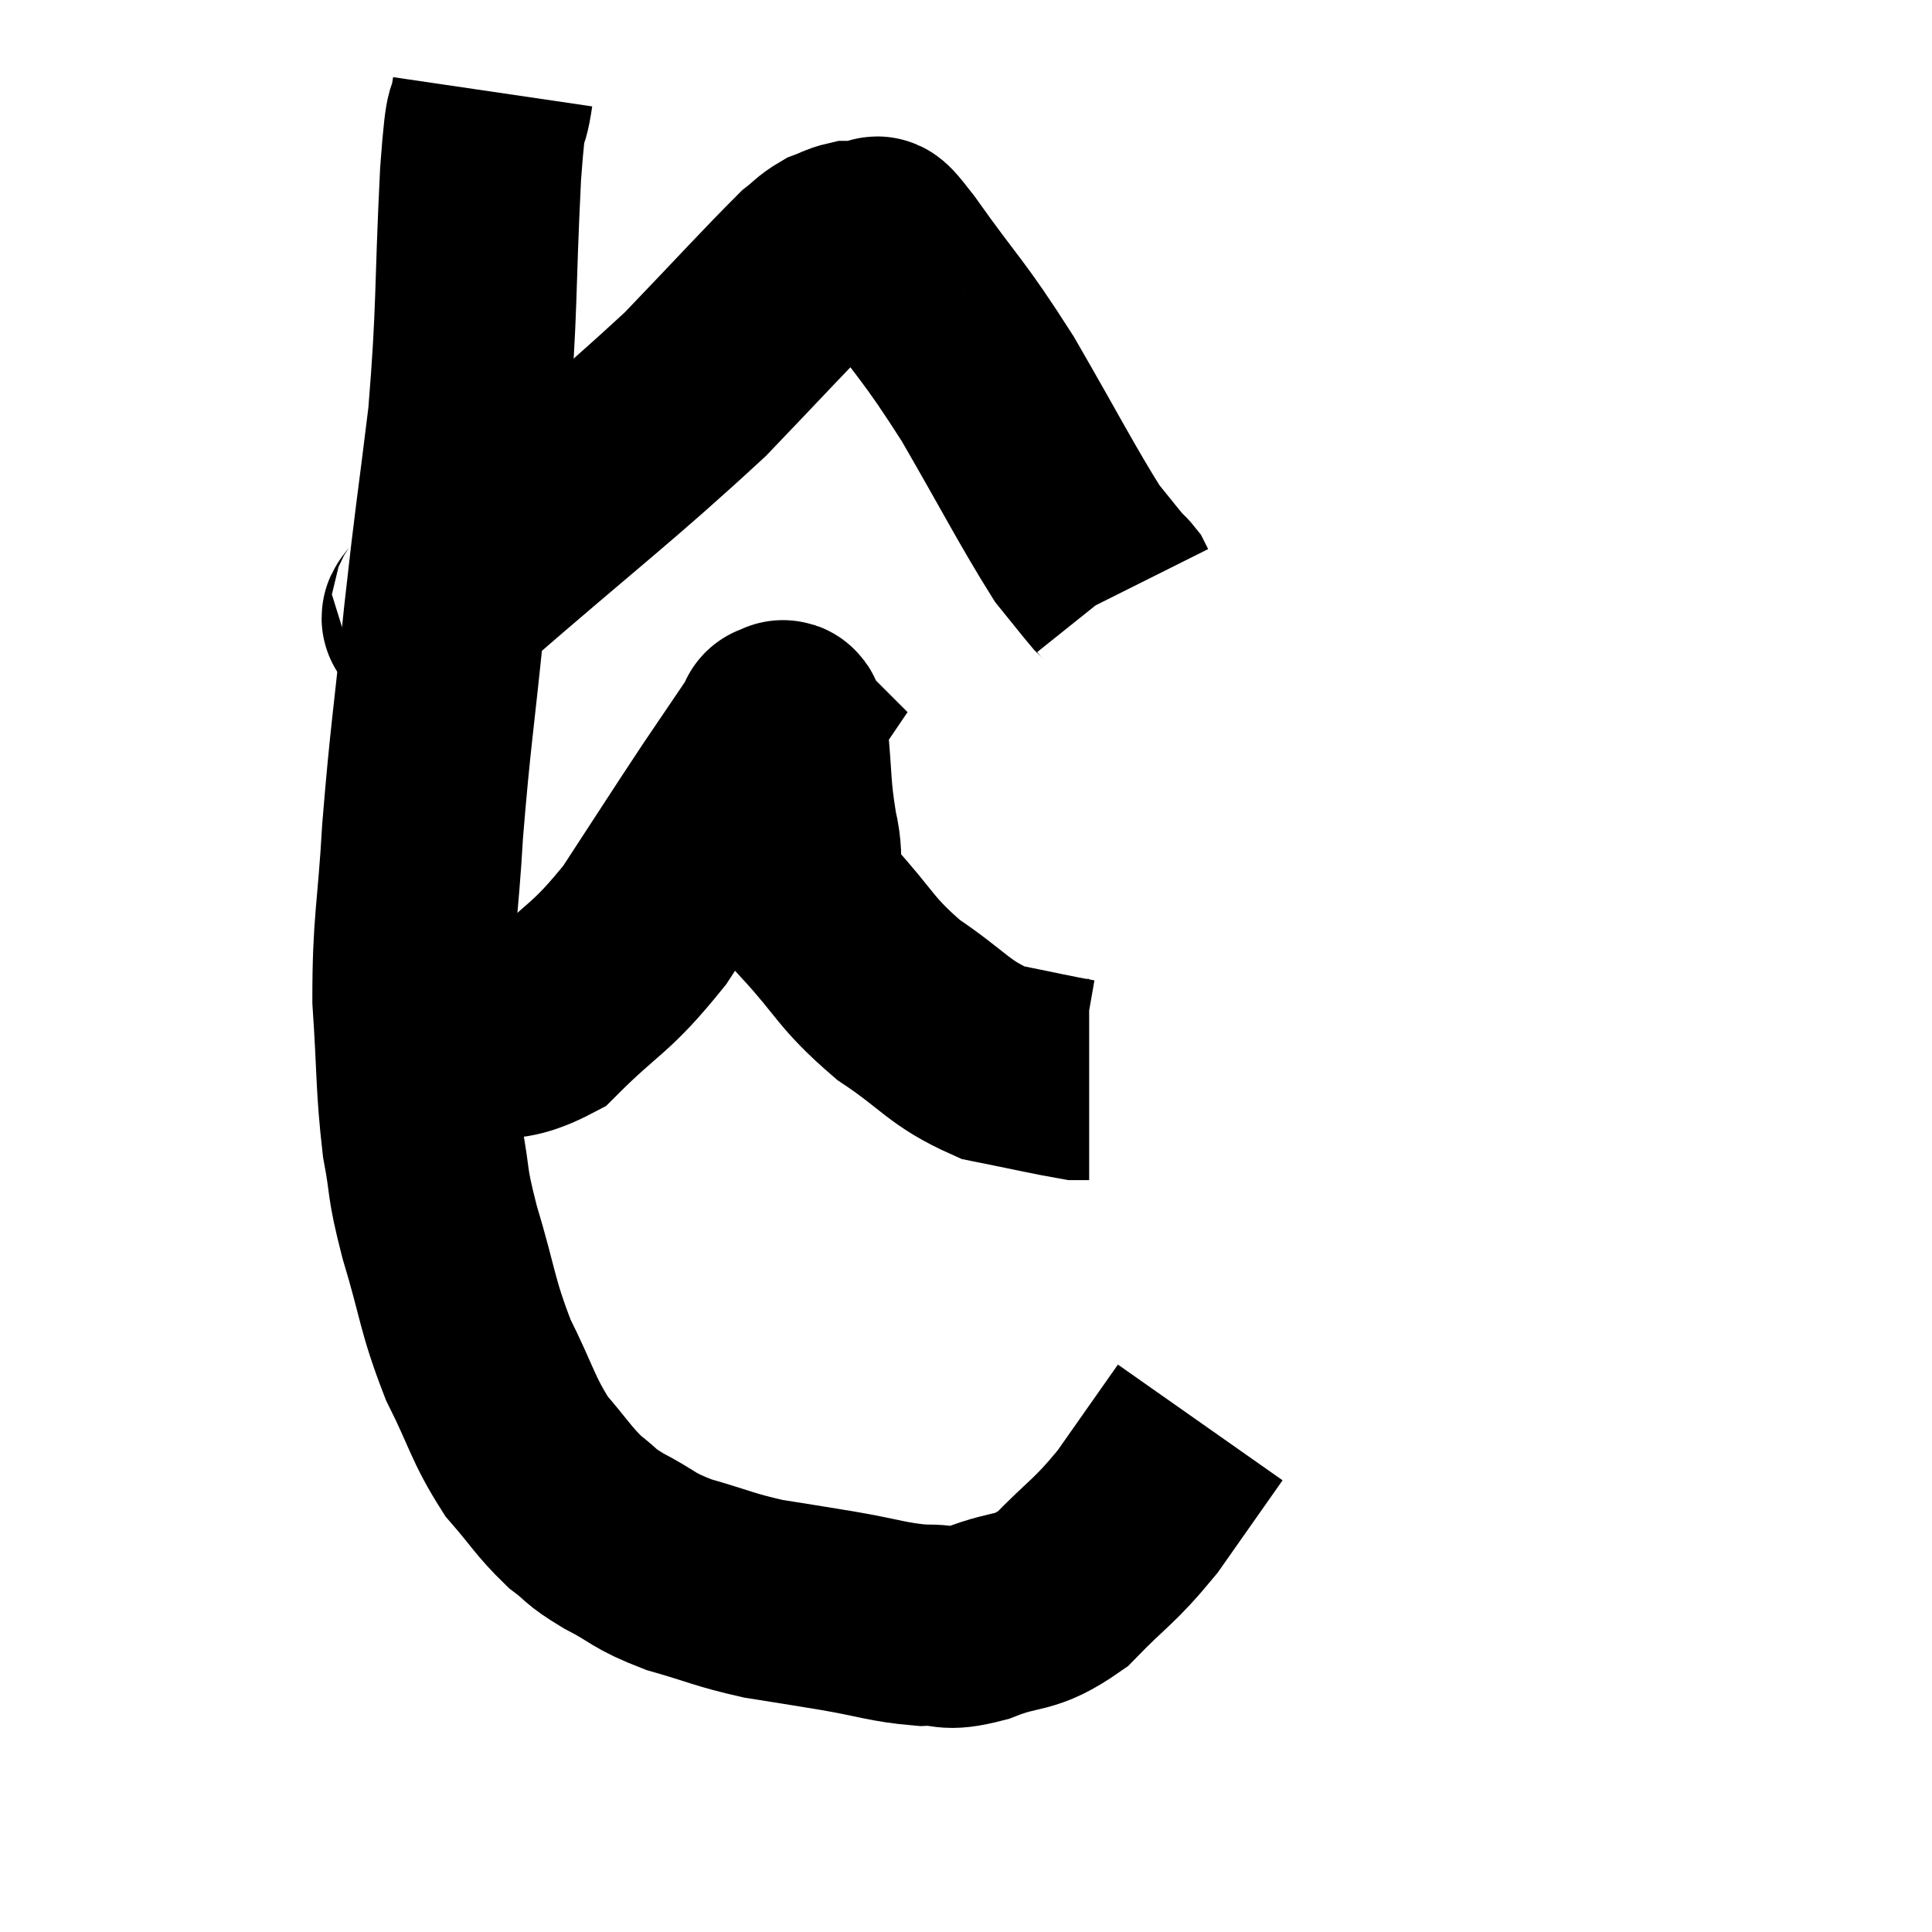 <svg width="48" height="48" viewBox="0 0 48 48" xmlns="http://www.w3.org/2000/svg"><path d="M 12.24 2.28 C 12.09 3.3, 12.09 2.295, 11.94 4.32 C 11.79 7.35, 11.865 7.635, 11.64 10.38 C 11.34 12.84, 11.325 12.735, 11.04 15.3 C 10.77 17.97, 10.695 18.255, 10.5 20.64 C 10.38 22.74, 10.26 22.905, 10.26 24.84 C 10.38 26.61, 10.335 26.94, 10.5 28.38 C 10.71 29.49, 10.575 29.25, 10.92 30.6 C 11.4 32.19, 11.34 32.385, 11.88 33.78 C 12.48 34.98, 12.48 35.235, 13.08 36.18 C 13.68 36.87, 13.74 37.035, 14.28 37.56 C 14.76 37.92, 14.595 37.89, 15.24 38.28 C 16.05 38.7, 15.93 38.76, 16.86 39.12 C 17.91 39.42, 17.97 39.495, 18.96 39.72 C 19.89 39.87, 19.83 39.855, 20.82 40.02 C 21.87 40.2, 22.05 40.305, 22.92 40.38 C 23.61 40.35, 23.43 40.545, 24.3 40.32 C 25.35 39.9, 25.41 40.17, 26.4 39.48 C 27.33 38.52, 27.405 38.595, 28.26 37.56 C 29.04 36.45, 29.43 35.895, 29.82 35.34 C 29.82 35.34, 29.82 35.34, 29.82 35.34 C 29.82 35.34, 29.82 35.34, 29.82 35.34 L 29.82 35.34" fill="none" stroke="black" stroke-width="5"></path><path d="M 9.96 25.74 C 10.41 25.71, 9.96 25.755, 10.86 25.68 C 12.21 25.56, 12.27 26.115, 13.56 25.44 C 14.79 24.21, 14.895 24.375, 16.02 22.98 C 17.04 21.42, 17.235 21.105, 18.06 19.86 C 18.69 18.93, 19.005 18.465, 19.32 18 C 19.32 18, 19.26 17.94, 19.32 18 C 19.44 18.12, 19.44 17.58, 19.56 18.24 C 19.68 19.44, 19.62 19.545, 19.8 20.64 C 20.04 21.63, 19.65 21.57, 20.28 22.62 C 21.3 23.73, 21.225 23.895, 22.32 24.84 C 23.49 25.62, 23.55 25.905, 24.66 26.4 C 25.71 26.61, 26.16 26.715, 26.76 26.82 C 26.91 26.82, 26.985 26.82, 27.06 26.82 L 27.06 26.82" fill="none" stroke="black" stroke-width="5"></path><path d="M 10.68 15 C 11.01 14.85, 9.69 16.065, 11.34 14.7 C 14.31 12.12, 15.09 11.565, 17.28 9.54 C 18.69 8.07, 19.26 7.44, 20.1 6.6 C 20.37 6.39, 20.385 6.33, 20.64 6.18 C 20.88 6.09, 20.925 6.045, 21.12 6 C 21.27 6, 21.27 6, 21.42 6 C 21.57 6, 21.525 5.91, 21.72 6 C 21.96 6.18, 21.495 5.445, 22.2 6.36 C 23.37 8.01, 23.4 7.875, 24.54 9.66 C 25.65 11.58, 26.01 12.3, 26.76 13.5 C 27.15 13.98, 27.3 14.175, 27.54 14.46 C 27.63 14.55, 27.66 14.565, 27.72 14.64 L 27.78 14.76" fill="none" stroke="black" stroke-width="5"></path></svg>